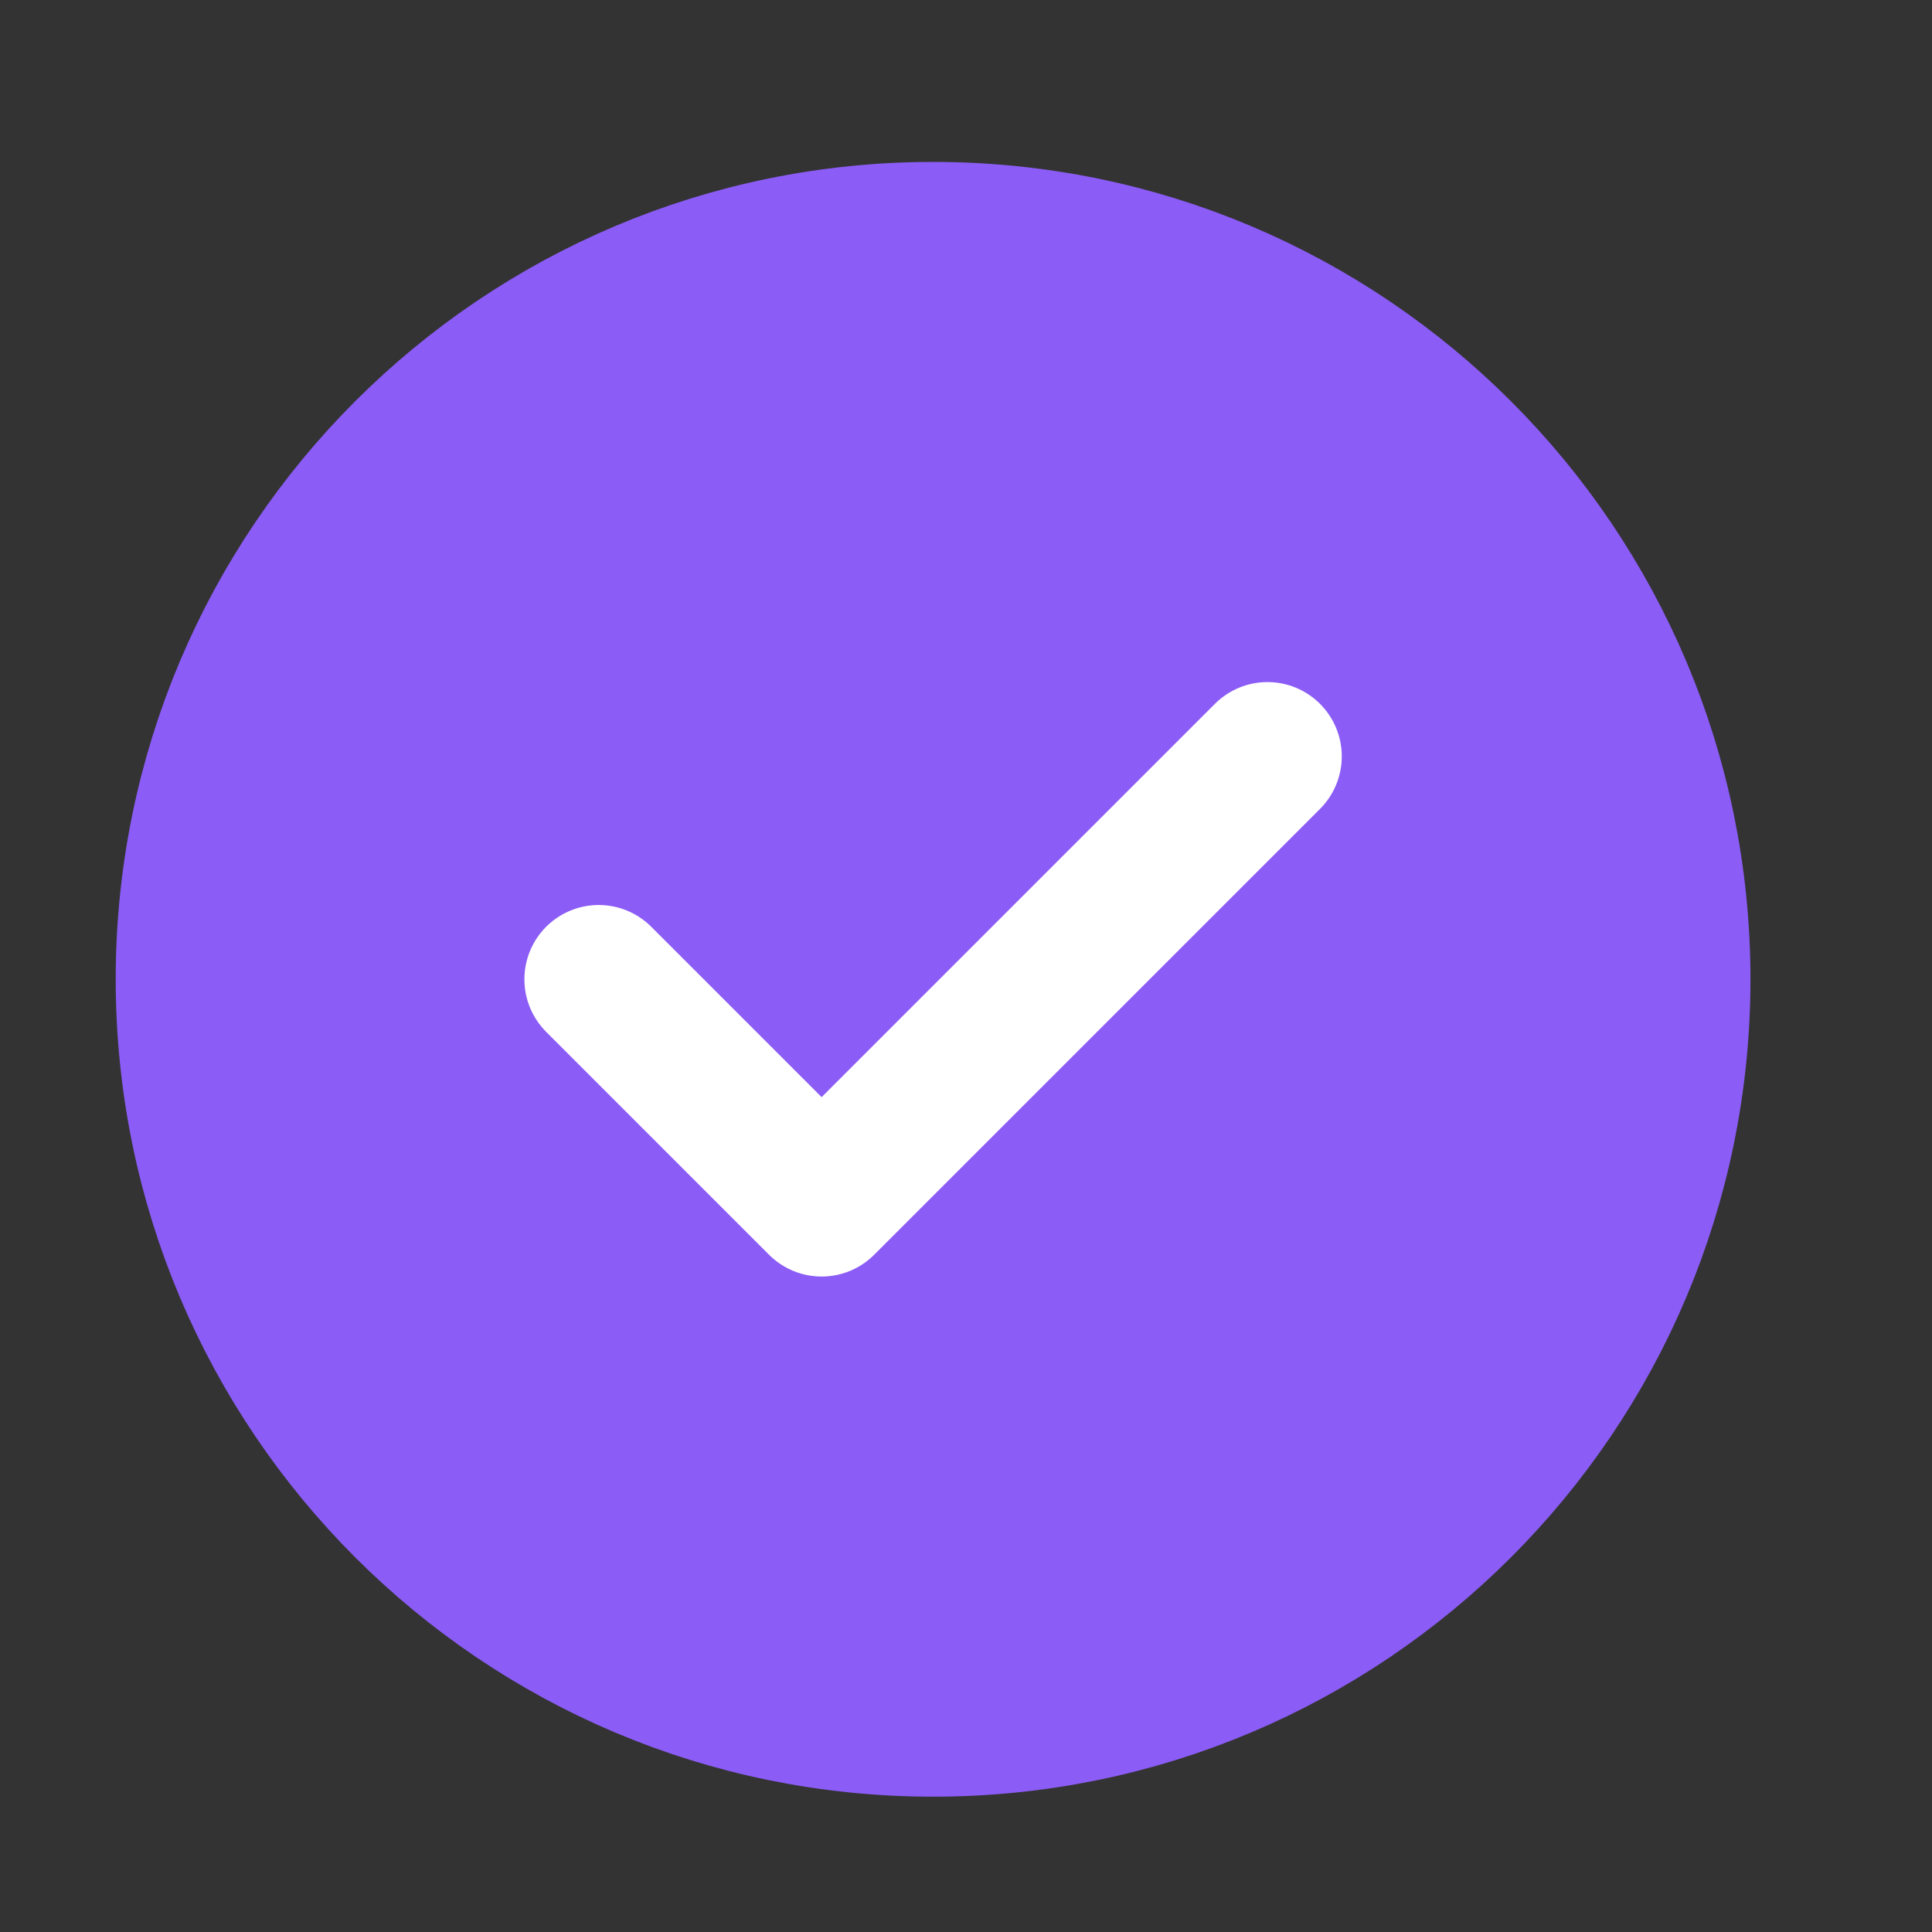<svg width="26" height="26" viewBox="0 0 26 26" fill="none" xmlns="http://www.w3.org/2000/svg">
<rect x="0" y="0" width="26" height="26" fill="#333333" stroke="none"/>
<path d="M12.557 23.179C18.08 23.179 22.557 18.702 22.557 13.179C22.557 7.656 18.08 3.179 12.557 3.179C7.034 3.179 2.557 7.656 2.557 13.179C2.557 18.702 7.034 23.179 12.557 23.179Z" fill="#8B5CF6" stroke="#8B5CF6" stroke-width="2" stroke-linecap="round" stroke-linejoin="round"/>
<path d="M8.057 13.179C9.228 14.35 11.057 16.179 11.057 16.179L17.057 10.179" stroke="white" stroke-width="2" stroke-linecap="round" stroke-linejoin="round"/>
</svg>
